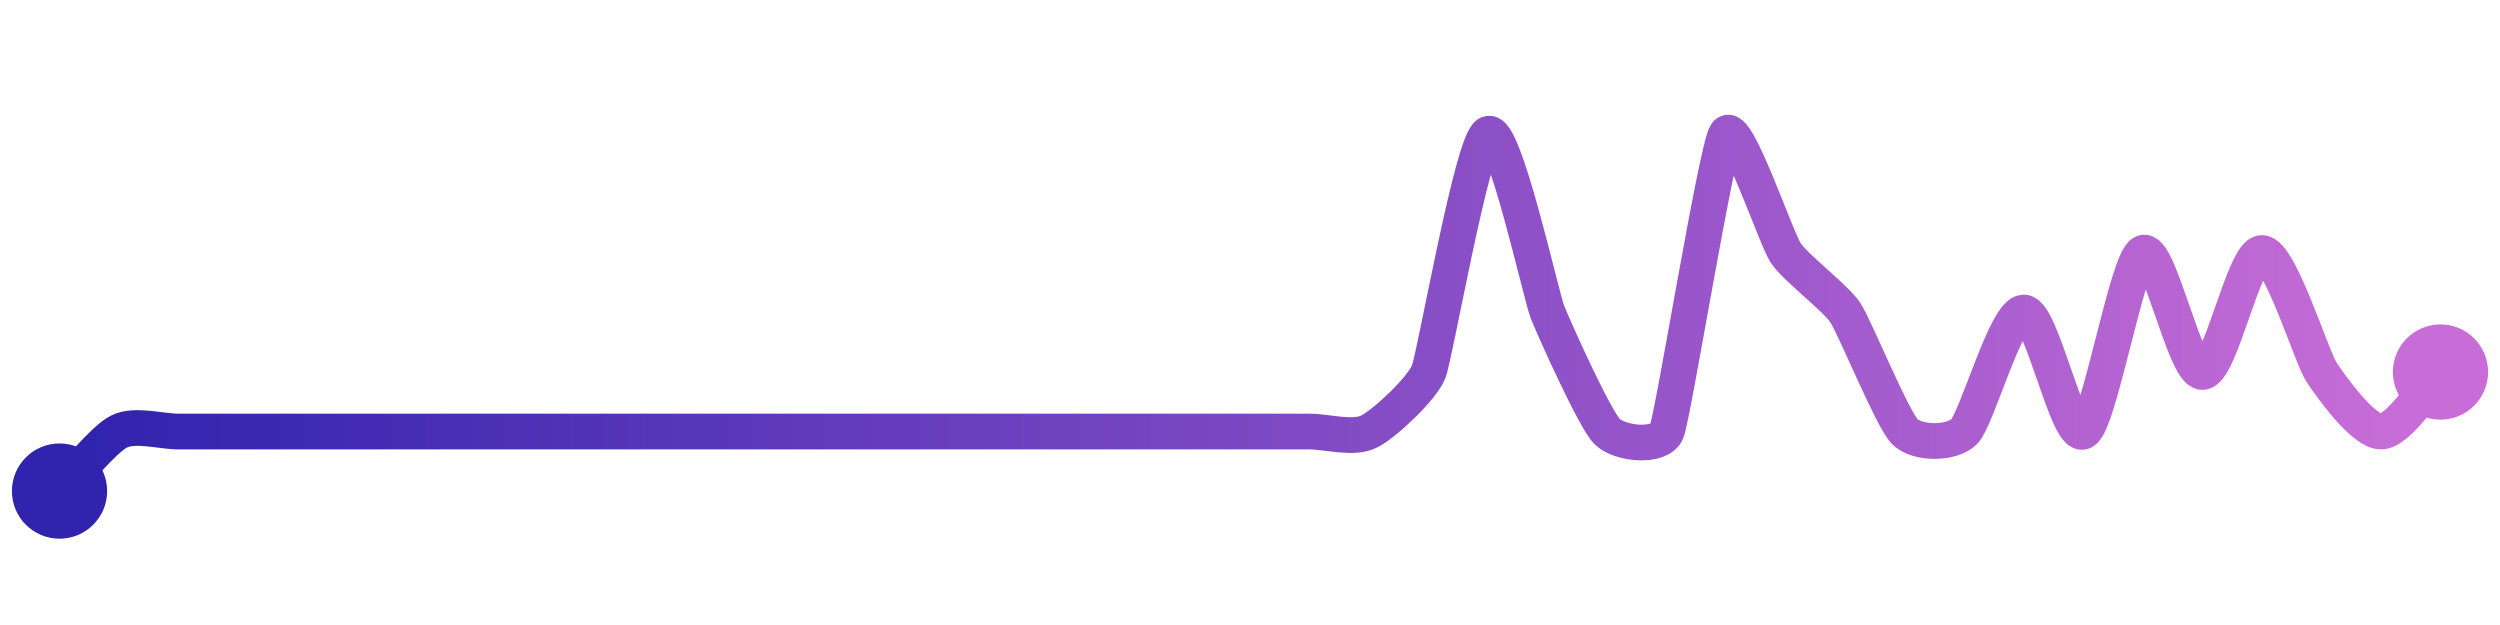 <svg width="200" height="50" viewBox="0 0 210 50" xmlns="http://www.w3.org/2000/svg">
    <defs>
        <linearGradient x1="0%" y1="0%" x2="100%" y2="0%" id="a">
            <stop stop-color="#3023AE" offset="0%"/>
            <stop stop-color="#C86DD7" offset="100%"/>
        </linearGradient>
    </defs>
    <path stroke="url(#a)"
          stroke-width="3"
          stroke-linejoin="round"
          stroke-linecap="round"
          d="M5 40 C 6.06 38.94, 8.66 35.67, 10 35 S 13.5 35, 15 35 S 18.5 35, 20 35 S 23.5 35, 25 35 S 28.5 35, 30 35 S 33.5 35, 35 35 S 38.5 35, 40 35 S 43.5 35, 45 35 S 48.5 35, 50 35 S 53.5 35, 55 35 S 58.5 35, 60 35 S 63.5 35, 65 35 S 68.5 35, 70 35 S 73.5 35, 75 35 S 78.5 35, 80 35 S 83.5 35, 85 35 S 88.5 35, 90 35 S 93.5 35, 95 35 S 98.5 35, 100 35 S 103.5 35, 105 35 S 108.5 35, 110 35 S 113.66 35.67, 115 35 S 119.44 31.39, 120 30 S 123.66 10.67, 125 10 S 129.44 23.61, 130 25 S 133.94 33.94, 135 35 S 139.44 36.39, 140 35 S 144.17 11.25, 145 10 S 149.17 18.75, 150 20 S 154.17 23.75, 155 25 S 158.94 33.94, 160 35 S 163.94 36.06, 165 35 S 168.5 25, 170 25 S 173.66 35.67, 175 35 S 178.66 20.67, 180 20 S 183.5 30, 185 30 S 188.5 20, 190 20 S 194.17 28.75, 195 30 S 198.5 35, 200 35 S 203.94 31.06, 205 30"
          fill="none"/>
    <circle r="4" cx="5" cy="40" fill="#3023AE"/>
    <circle r="4" cx="205" cy="30" fill="#C86DD7"/>      
</svg>